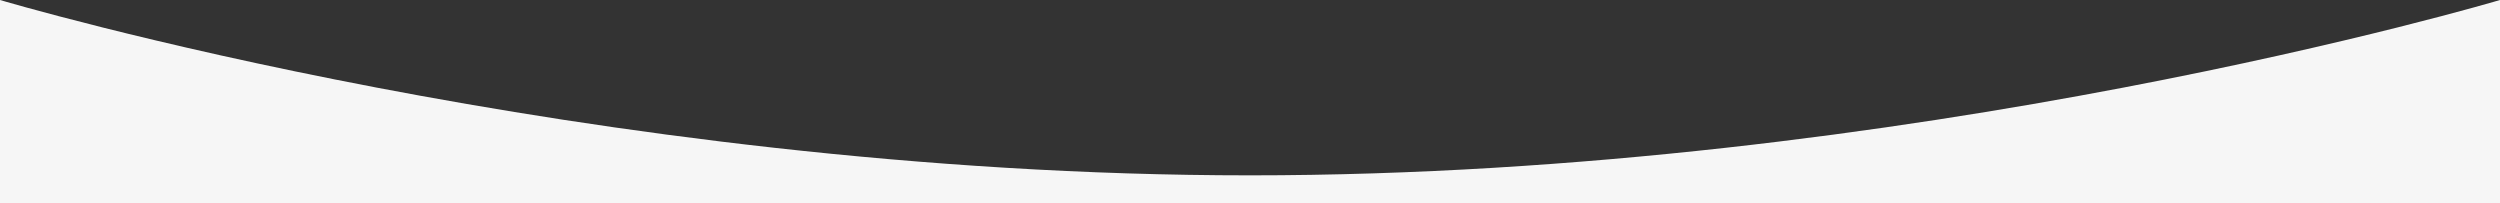 <?xml version="1.0" encoding="UTF-8" standalone="no"?>
<svg
   width="1920"
   height="155.904"
   viewBox="0 0 1920 155.904"
   version="1.1"
   id="svg17"
   sodipodi:docname="bg2.svg"
   inkscape:version="1.1 (c68e22c387, 2021-05-23)"
   xmlns:inkscape="http://www.inkscape.org/namespaces/inkscape"
   xmlns:sodipodi="http://sodipodi.sourceforge.net/DTD/sodipodi-0.dtd"
   xmlns="http://www.w3.org/2000/svg"
   xmlns:svg="http://www.w3.org/2000/svg">
  <rect x="0" y="0" width="1920" height="155.904" fill="#333333" stroke="none"/>
  <sodipodi:namedview
     id="namedview5"
     pagecolor="#ffffff"
     bordercolor="#666666"
     borderopacity="1.0"
     inkscape:pageshadow="2"
     inkscape:pageopacity="0.0"
     inkscape:pagecheckerboard="0"
     showgrid="false"
     fit-margin-top="0"
     fit-margin-left="0"
     fit-margin-right="0"
     fit-margin-bottom="0"
     inkscape:zoom="0.28863966"
     inkscape:cx="952.74502"
     inkscape:cy="639.2053"
     inkscape:window-width="1366"
     inkscape:window-height="705"
     inkscape:window-x="-8"
     inkscape:window-y="672"
     inkscape:window-maximized="1"
     inkscape:current-layer="svg17" />
  <defs
     id="defs21" />
  <path
     id="path2587"
     style="opacity:1;fill:#f6f6f6;fill-opacity:1;stroke:none;stroke-width:1px;stroke-linecap:butt;stroke-linejoin:miter;stroke-opacity:1"
     d="M 0,0 V 155.904 H 1920 V 0 C 1920,0 1467.875,134.668 960,134.668 452.125,134.668 0,0 0,0 Z" />
</svg>
